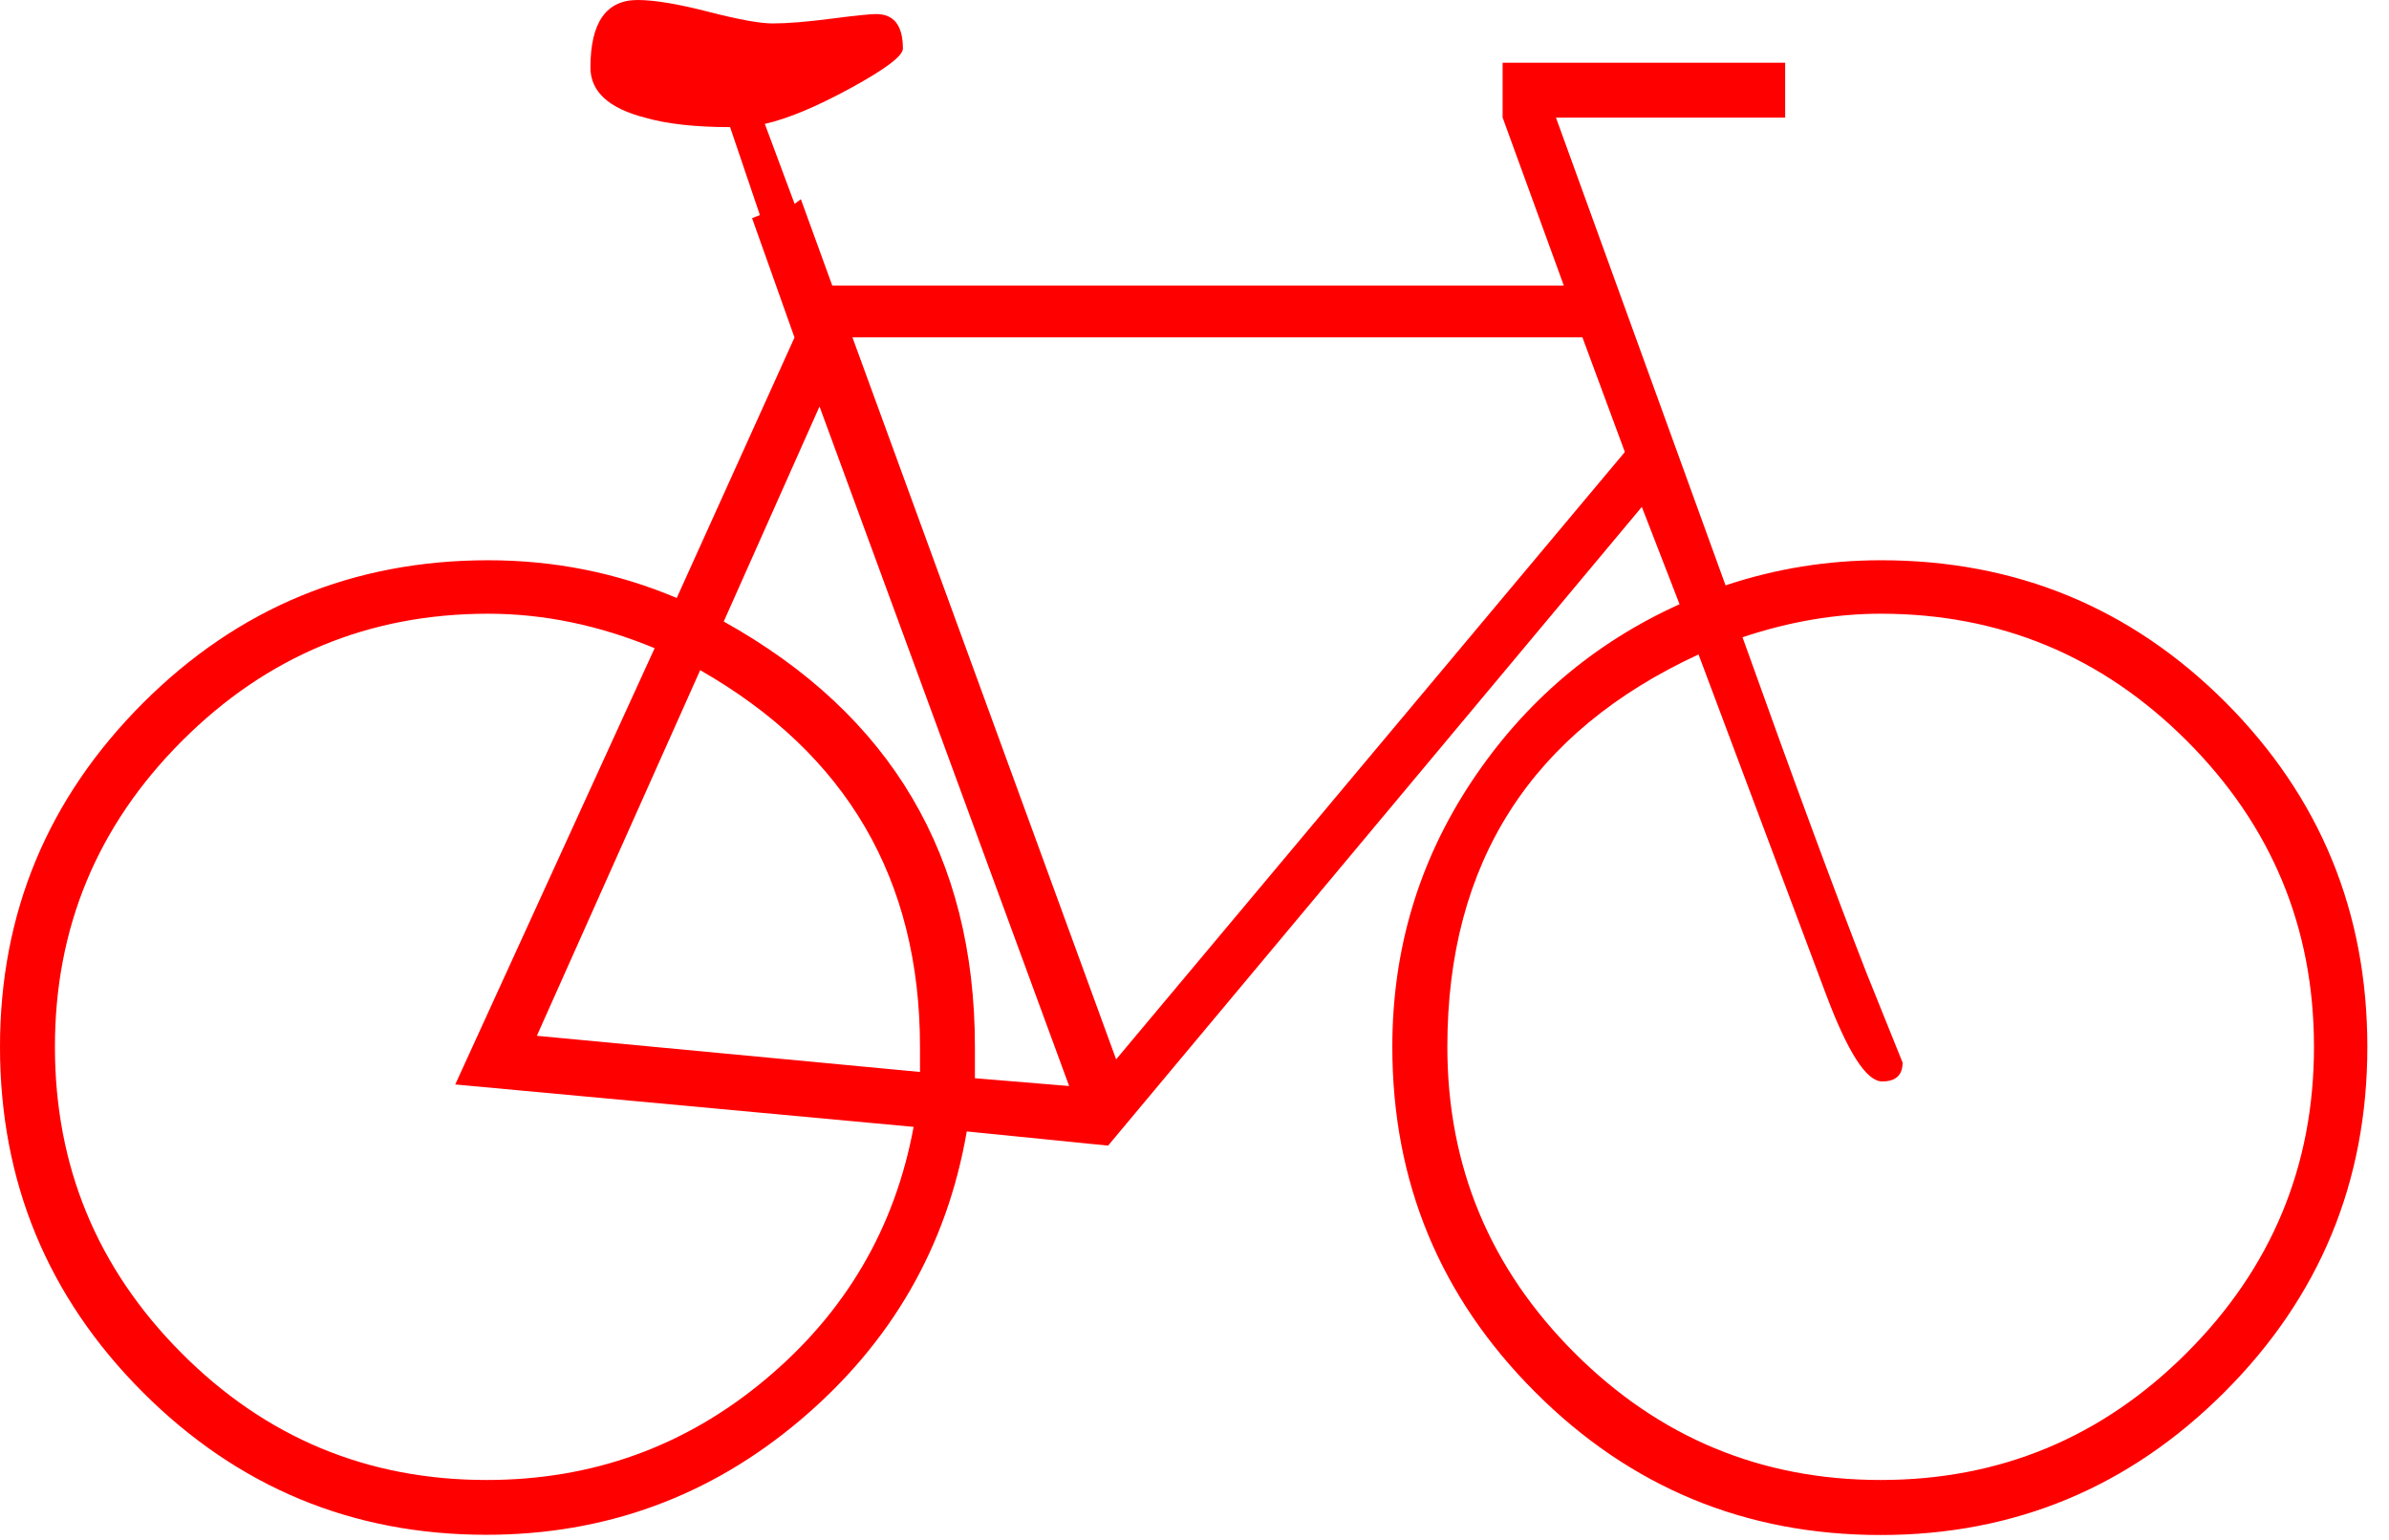 <svg xmlns="http://www.w3.org/2000/svg" x="0px" y="0px" viewBox="0 0 214 138" style="enable-background:new 0 0 214 138;" xml:space="preserve"><style type="text/css">path{fill:#F00;}</style>
<path d="M212.06,93.8c0,12.09-4.27,22.41-12.8,30.94c-8.53,8.53-18.8,12.8-30.8,12.8c-12.09,0-22.41-4.26-30.94-12.8 c-8.53-8.53-12.8-18.84-12.8-30.94c0-8.72,2.37-16.64,7.1-23.77c4.73-7.12,10.95-12.42,18.63-15.89l-3.38-8.72l-47.81,57.23 l-12.66-1.27c-1.78,10.31-6.73,18.91-14.84,25.8c-8.11,6.89-17.51,10.34-28.2,10.34c-12,0-22.27-4.26-30.8-12.8 C4.27,116.2,0,105.89,0,93.8c0-12,4.27-22.26,12.8-30.8c8.53-8.53,18.84-12.8,30.94-12.8c5.91,0,11.53,1.12,16.88,3.38l10.55-23.34 l-3.8-10.69l0.7-0.28l-2.67-7.88c-3.09,0-5.63-0.28-7.59-0.84c-3.28-0.84-4.92-2.34-4.92-4.5c0-4.03,1.41-6.05,4.22-6.05 c1.5,0,3.61,0.35,6.33,1.05c2.72,0.7,4.64,1.05,5.77,1.05c1.31,0,3.04-0.14,5.2-0.42c2.16-0.28,3.52-0.42,4.08-0.42 c1.59,0,2.39,1.03,2.39,3.09c0,0.66-1.55,1.83-4.64,3.52c-3.09,1.69-5.67,2.77-7.73,3.23l2.67,7.17l0.56-0.42l2.81,7.73h65.53 l-5.48-15.05V5.62h25.31v4.92h-20.53l15.19,41.91c4.5-1.5,9.14-2.25,13.92-2.25c12.09,0,22.38,4.24,30.87,12.73 C207.82,71.42,212.06,81.7,212.06,93.8z M81.84,100.97l-41.06-3.8l17.86-39.09c-4.97-2.06-9.94-3.09-14.91-3.09 c-10.69,0-19.83,3.8-27.42,11.39C8.72,73.97,4.92,83.11,4.92,93.8s3.77,19.83,11.32,27.42c7.55,7.59,16.66,11.39,27.35,11.39 c9.47,0,17.79-3,24.96-9C75.73,117.61,80.16,110.06,81.84,100.97z M82.41,96.05V93.8c0-15-6.56-26.25-19.69-33.75L48.09,92.81 L82.41,96.05z M95.77,97.31L73.41,36.42l-8.58,19.27c15,8.35,22.5,21.05,22.5,38.11v2.81L95.77,97.31z M145.55,40.5l-3.8-10.27 H76.36l23.62,64.69L145.55,40.5z M207.28,93.8c0-10.69-3.8-19.83-11.39-27.42c-7.59-7.59-16.73-11.39-27.42-11.39 c-4.03,0-8.16,0.7-12.38,2.11c4.59,12.85,8.3,22.88,11.11,30.09l3.23,8.02c0,1.12-0.61,1.69-1.83,1.69c-1.41,0-3.09-2.62-5.06-7.88 l-11.39-30.38c-15,6.94-22.5,18.66-22.5,35.16c0,10.69,3.8,19.83,11.39,27.42c7.59,7.59,16.73,11.39,27.42,11.39 s19.83-3.8,27.42-11.39C203.48,113.62,207.28,104.48,207.28,93.8z"/>
</svg>